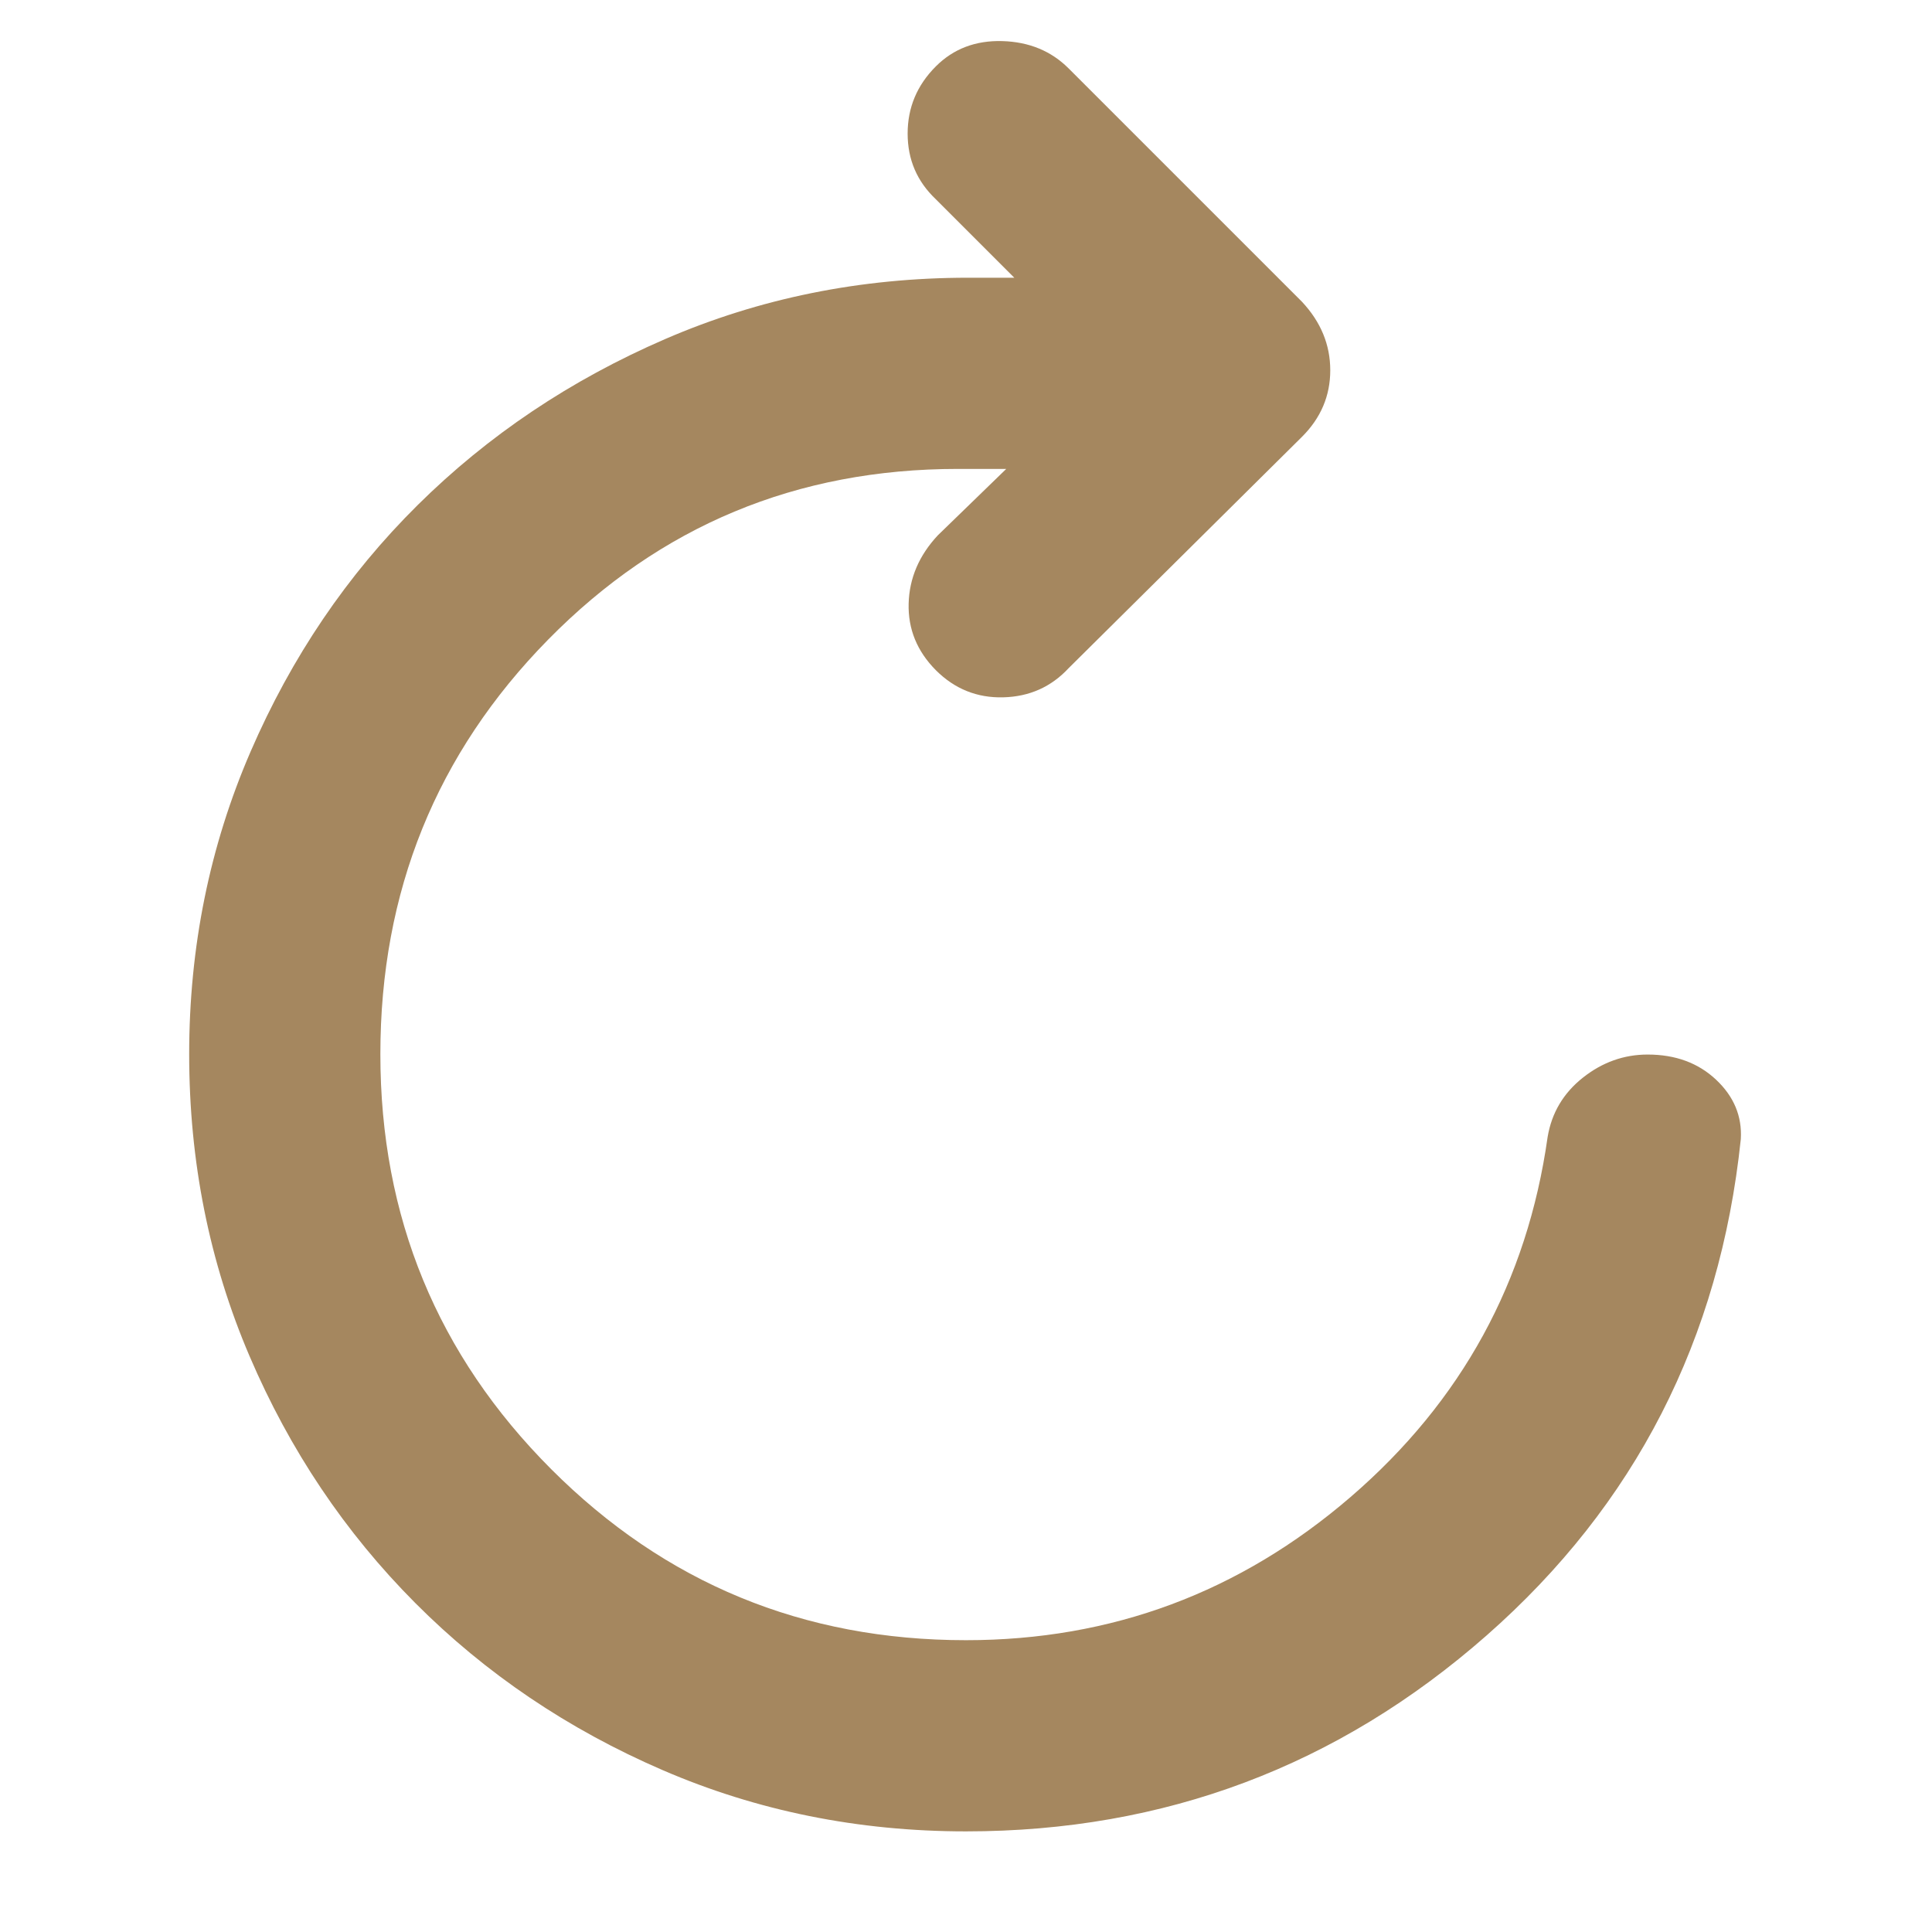 <svg xmlns="http://www.w3.org/2000/svg" height="48" viewBox="0 -960 960 960" width="48"><path fill="rgb(165, 135, 95)" d="M480-50q-80.27 0-150.75-30.44-70.49-30.45-122.87-83Q154-216 124-286.14q-30-70.13-30-150Q94-516 124.5-586.5 155-657 207.5-709t122.96-82.5Q400.91-822 481.14-822H504l-39-39q-14-13.25-14-32.63Q451-913 465-927q13.13-13.15 33.07-12.58Q518-939 531-926l116 116q14 15 14 34t-14 33L531-628q-13 14-32.5 14.5T465-627q-14-14.13-13.5-33.07Q452-679 466-694l34-33h-24q-120.25 0-203.63 84.82-83.37 84.82-83.37 206T273.87-230q84.88 85 206.13 85 108.53 0 191.16-71.2Q753.8-287.41 769-395q3-18 17.5-29.5t32.21-11.5q20.72 0 34 12.5Q866-411 865-394q-15.61 149.29-126.31 246.64Q628-50 480-50Z"/></svg>